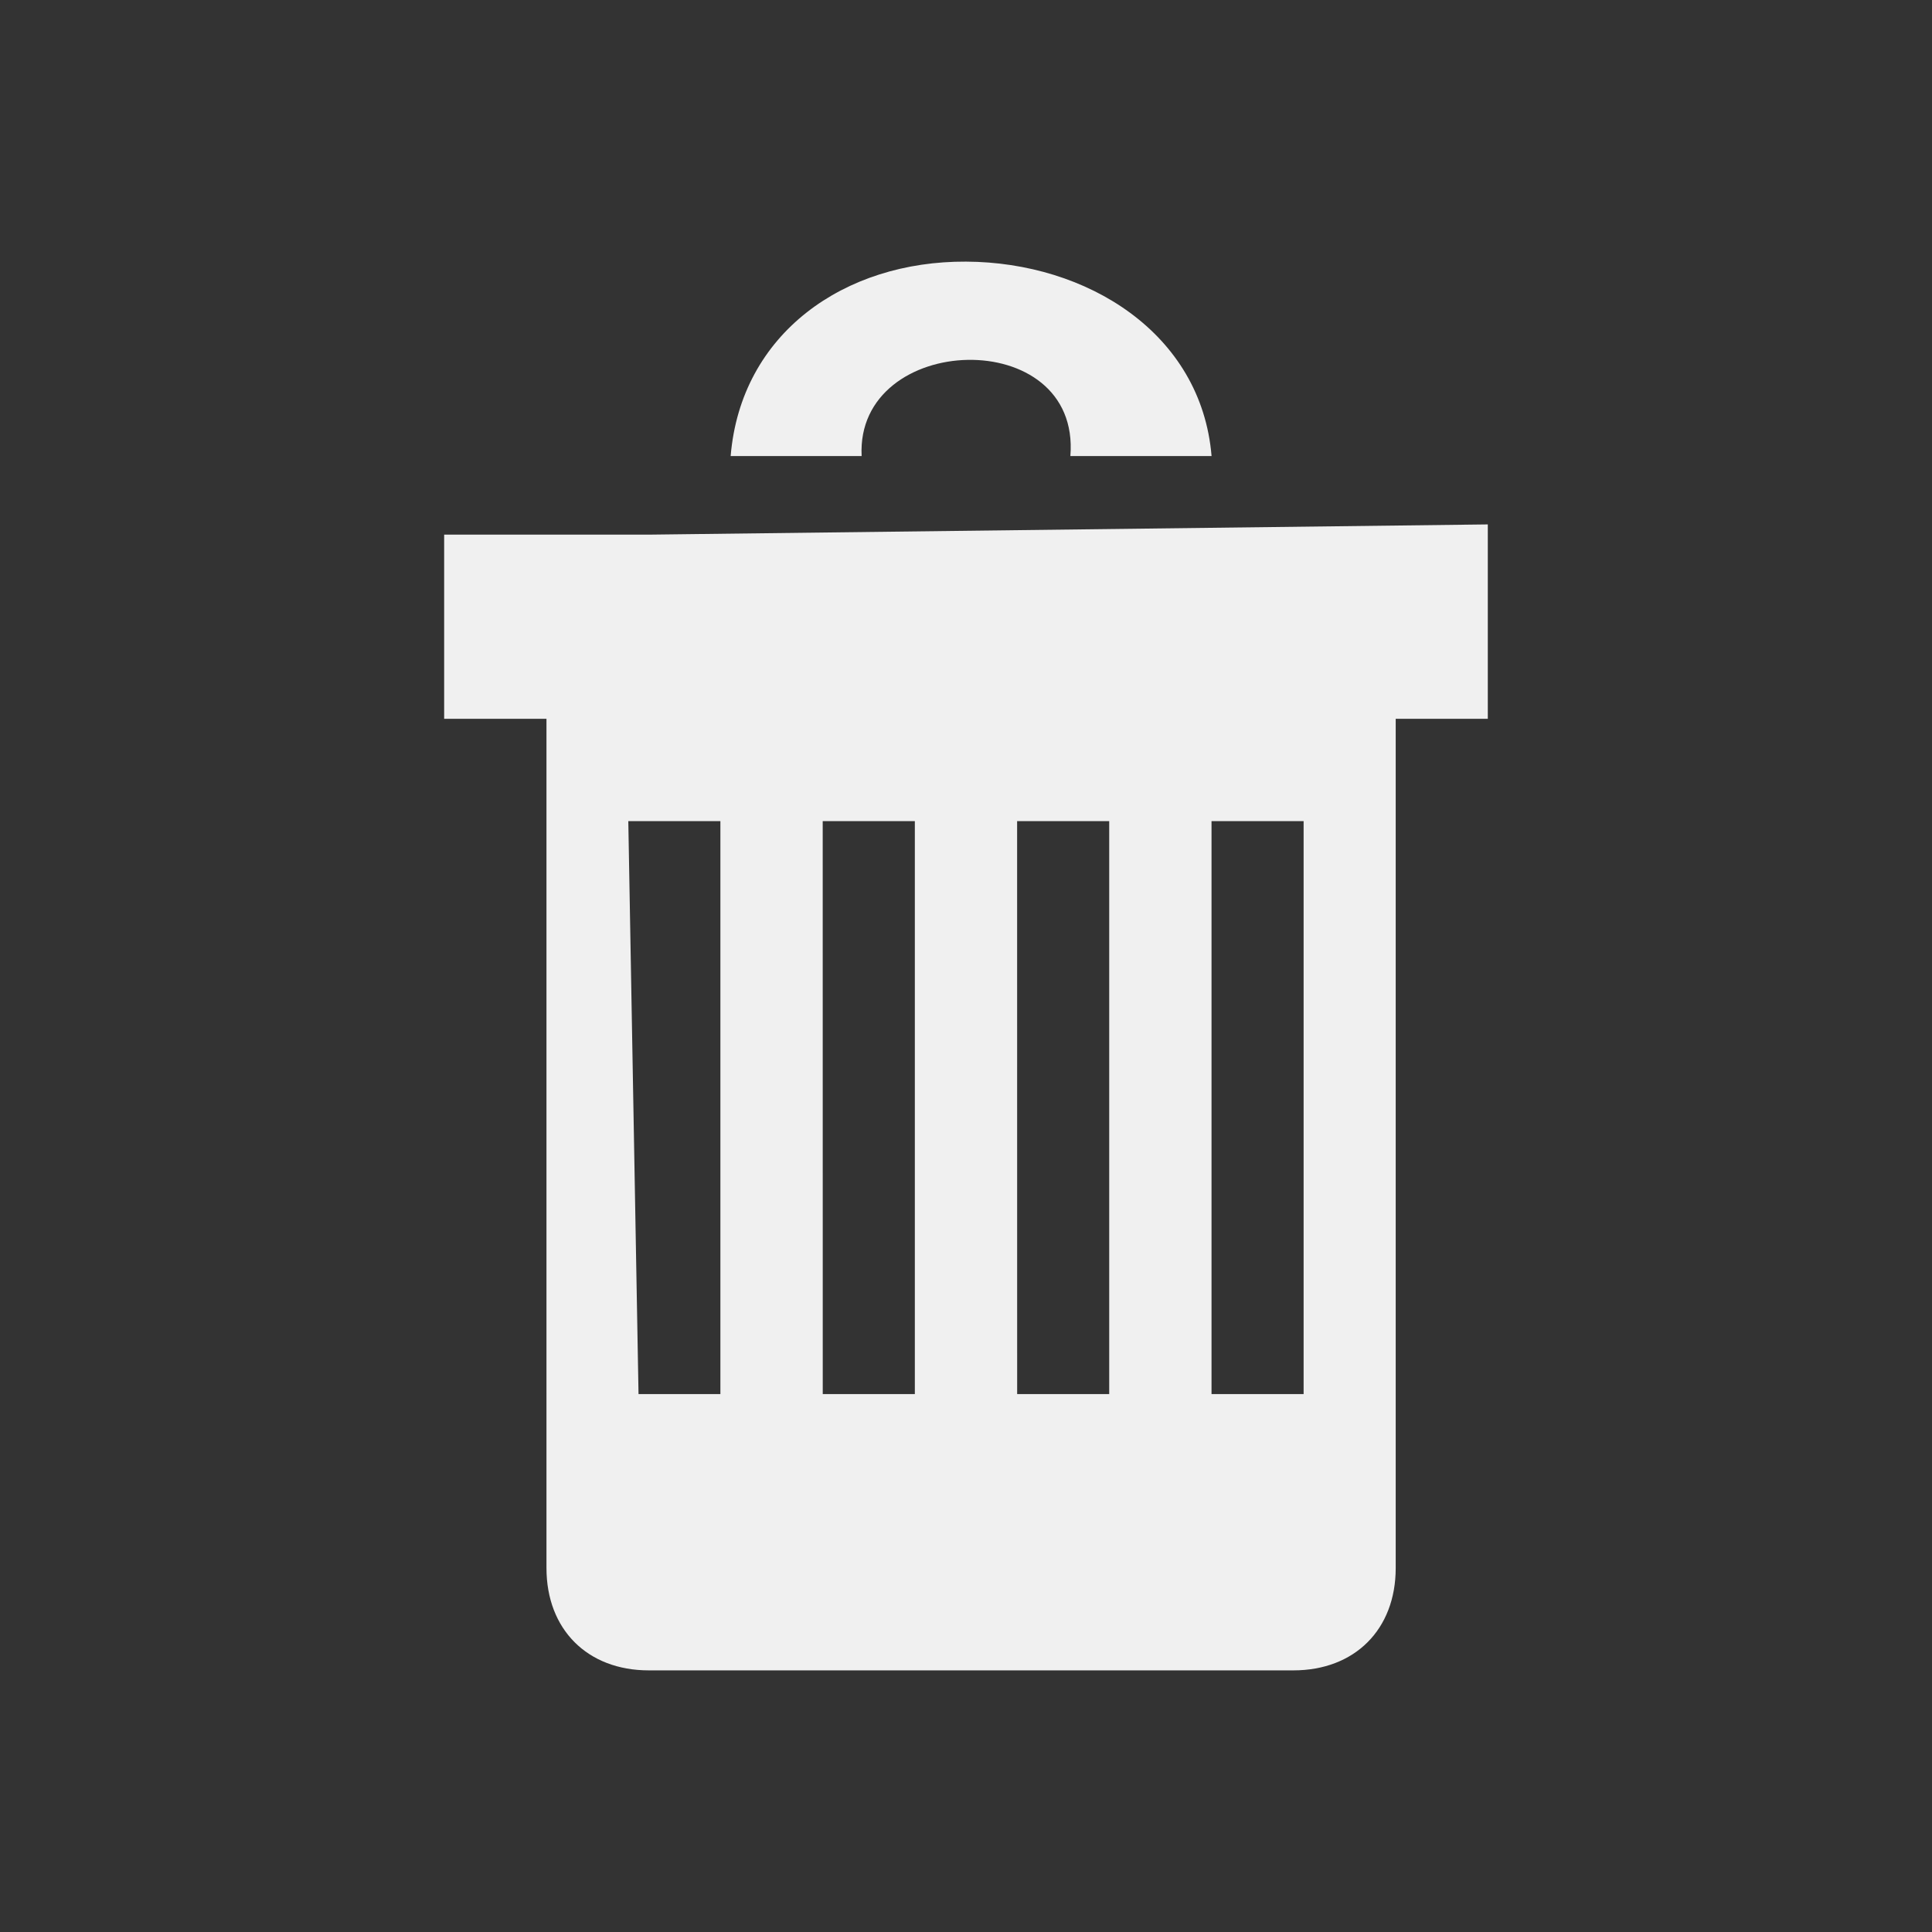 <?xml version="1.0" encoding="UTF-8" standalone="no"?>
<!-- Generator: Adobe Illustrator 21.0.2, SVG Export Plug-In . SVG Version: 6.00 Build 0)  -->

<svg
   xmlns:dc="http://purl.org/dc/elements/1.1/"
   xmlns:cc="http://creativecommons.org/ns#"
   xmlns:rdf="http://www.w3.org/1999/02/22-rdf-syntax-ns#"
   xmlns:svg="http://www.w3.org/2000/svg"
   xmlns="http://www.w3.org/2000/svg"
   xmlns:sodipodi="http://sodipodi.sourceforge.net/DTD/sodipodi-0.dtd"
   xmlns:inkscape="http://www.inkscape.org/namespaces/inkscape"
   version="1.1"
   id="Calque_1"
   x="0px"
   y="0px"
   viewBox="0 0 48 48"
   xml:space="preserve"
   sodipodi:docname="delete_off.svg"
   width="48"
   height="48"
   inkscape:version="0.92.4 5da689c313, 2019-01-14"><rect x="0" y="0" width="48" height="48" fill="#333333" stroke="none"/><defs
   id="defs15" /><sodipodi:namedview
   pagecolor="#ffffff"
   bordercolor="#666666"
   borderopacity="1"
   objecttolerance="10"
   gridtolerance="10"
   guidetolerance="10"
   inkscape:pageopacity="0"
   inkscape:pageshadow="2"
   inkscape:window-width="1920"
   inkscape:window-height="1007"
   id="namedview13"
   showgrid="false"
   inkscape:zoom="8.1660901"
   inkscape:cx="-62.273045"
   inkscape:cy="10.524228"
   inkscape:window-x="0"
   inkscape:window-y="0"
   inkscape:window-maximized="1"
   inkscape:current-layer="layer1" />
<style
   type="text/css"
   id="style2">
	.st0{display:none;fill:#3D3D3D;}
	.st1{display:none;fill:#000100;}
	.st2{fill:#808080;}
</style>
<title
   id="title4">boutons</title>
<rect
   x="0.5"
   y="19.6"
   class="st0"
   width="27.9"
   height="27.9"
   id="rect6"
   style="display:none;fill:#3d3d3d" />
<path
   class="st1"
   d="M 28.9,48 H 0 V 19.1 H 28.9 Z M 1,47 H 27.9 V 20.1 H 1 Z"
   id="path8"
   inkscape:connector-curvature="0"
   style="display:none;fill:#000100" />

<g
   inkscape:groupmode="layer"
   id="layer1"
   inkscape:label="Icon"
   style="display:inline"
   transform="translate(0,19.1)"><path
     inkscape:connector-curvature="0"
     class="st2"
     d="m 18.153,-7.77 h 3.254 c -0.152,-3.087 5.45,-3.284 5.186,0 h 3.508 C 29.847,-10.82 27.008,-12.587 24,-12.6 v 0 0 c -3.022,-0.016 -5.593,1.779 -5.847,4.83 m -2.034,1.953 H 11.035 v 4.576 h 2.542 V 19.858 c 0,1.525 1.017,2.542 2.542,2.542 h 16.015 c 1.525,0 2.542,-1.017 2.542,-2.542 v 0 -21.099 h 2.288 v -4.83 z m 13.981,7.118 h 2.288 V 15.536 h -2.288 z m -4.83,0 h 2.288 V 15.536 H 25.271 Z m -4.83,0 H 22.729 V 15.536 h -2.288 z m -4.83,0 h 2.288 V 15.536 h -2.034 z"
     id="path10-3-3"
     style="display:inline;fill:#f0f0f0;fill-opacity:1;stroke-width:2.542"
     sodipodi:nodetypes="ccccccccccccssscccccccccccccccccccccccccc" /></g></svg>